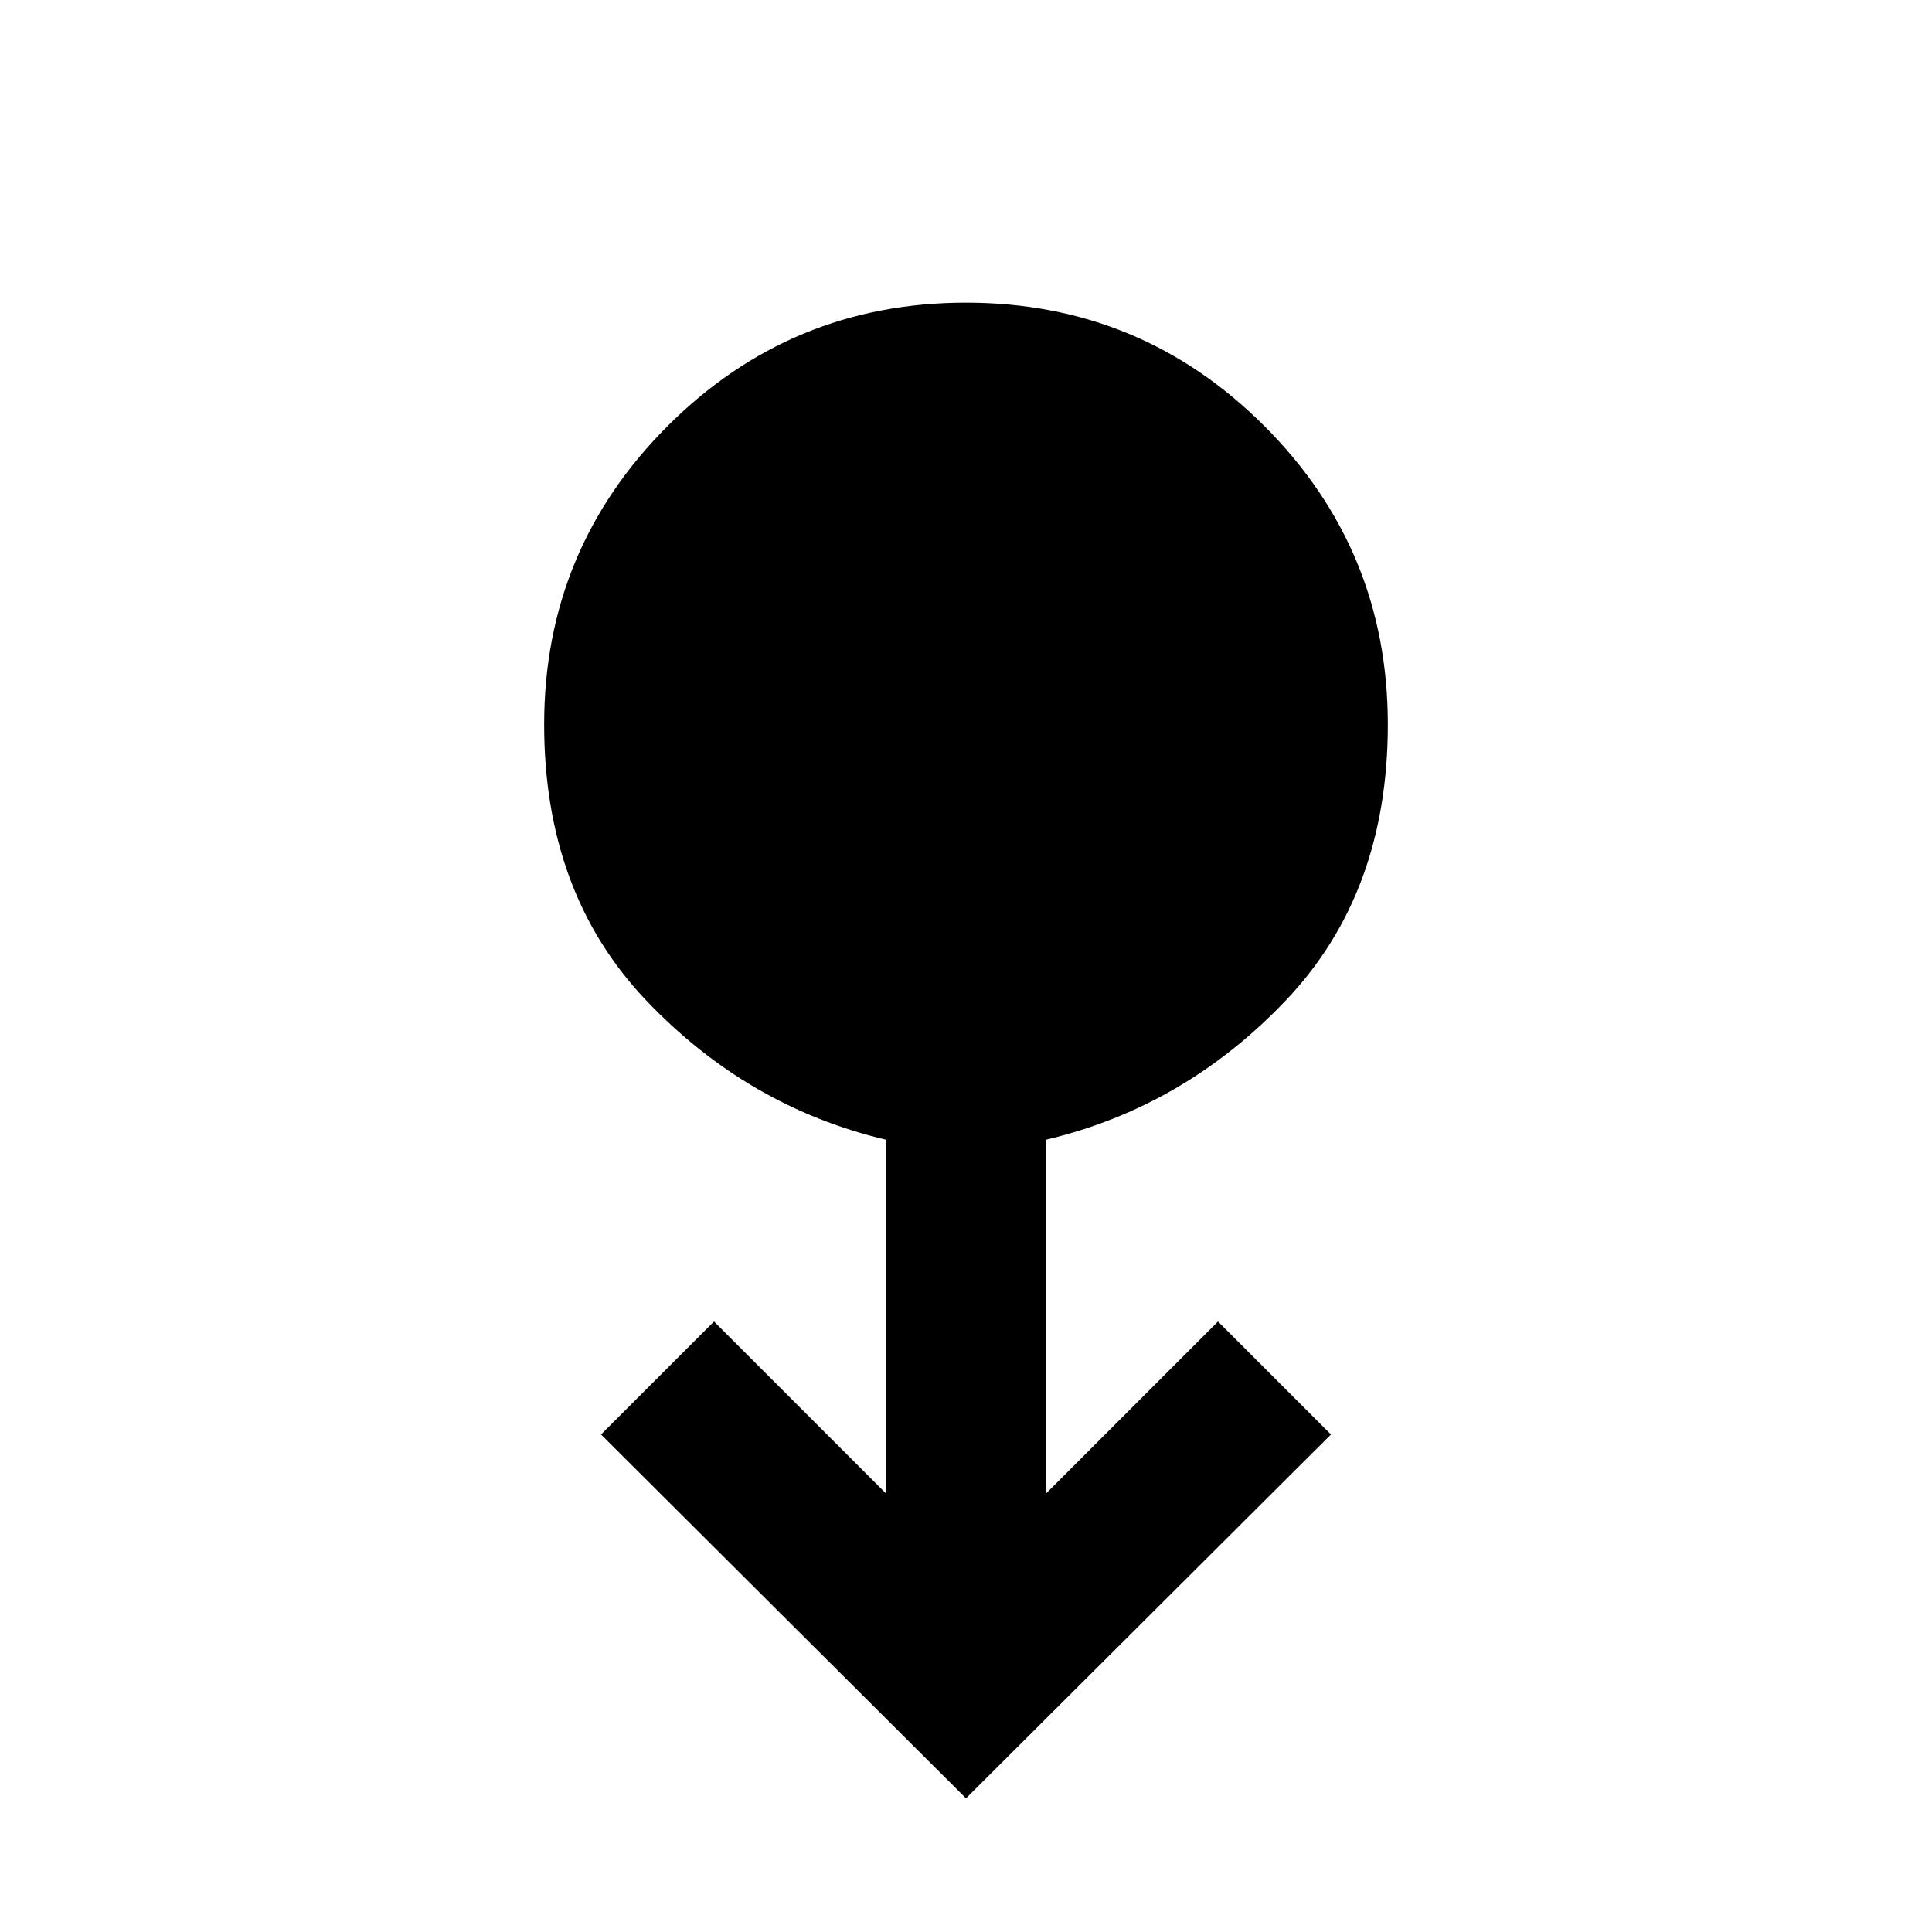 <svg xmlns="http://www.w3.org/2000/svg" width="48" height="48" viewBox="0 96 960 960"><path d="M480 989.566 298.651 808.782l56.131-56.131 85.609 85.609V662.348q-69-16.261-119.5-69.457-50.5-53.195-50.5-136.891 0-86.957 61.326-148.283Q393.043 246.391 480 246.391t148.283 61.326Q689.609 369.043 689.609 456q0 83.696-50.5 136.891-50.5 53.196-119.5 69.457V838.26l85.609-85.609 56.131 56.131L480 989.566Z"/></svg>